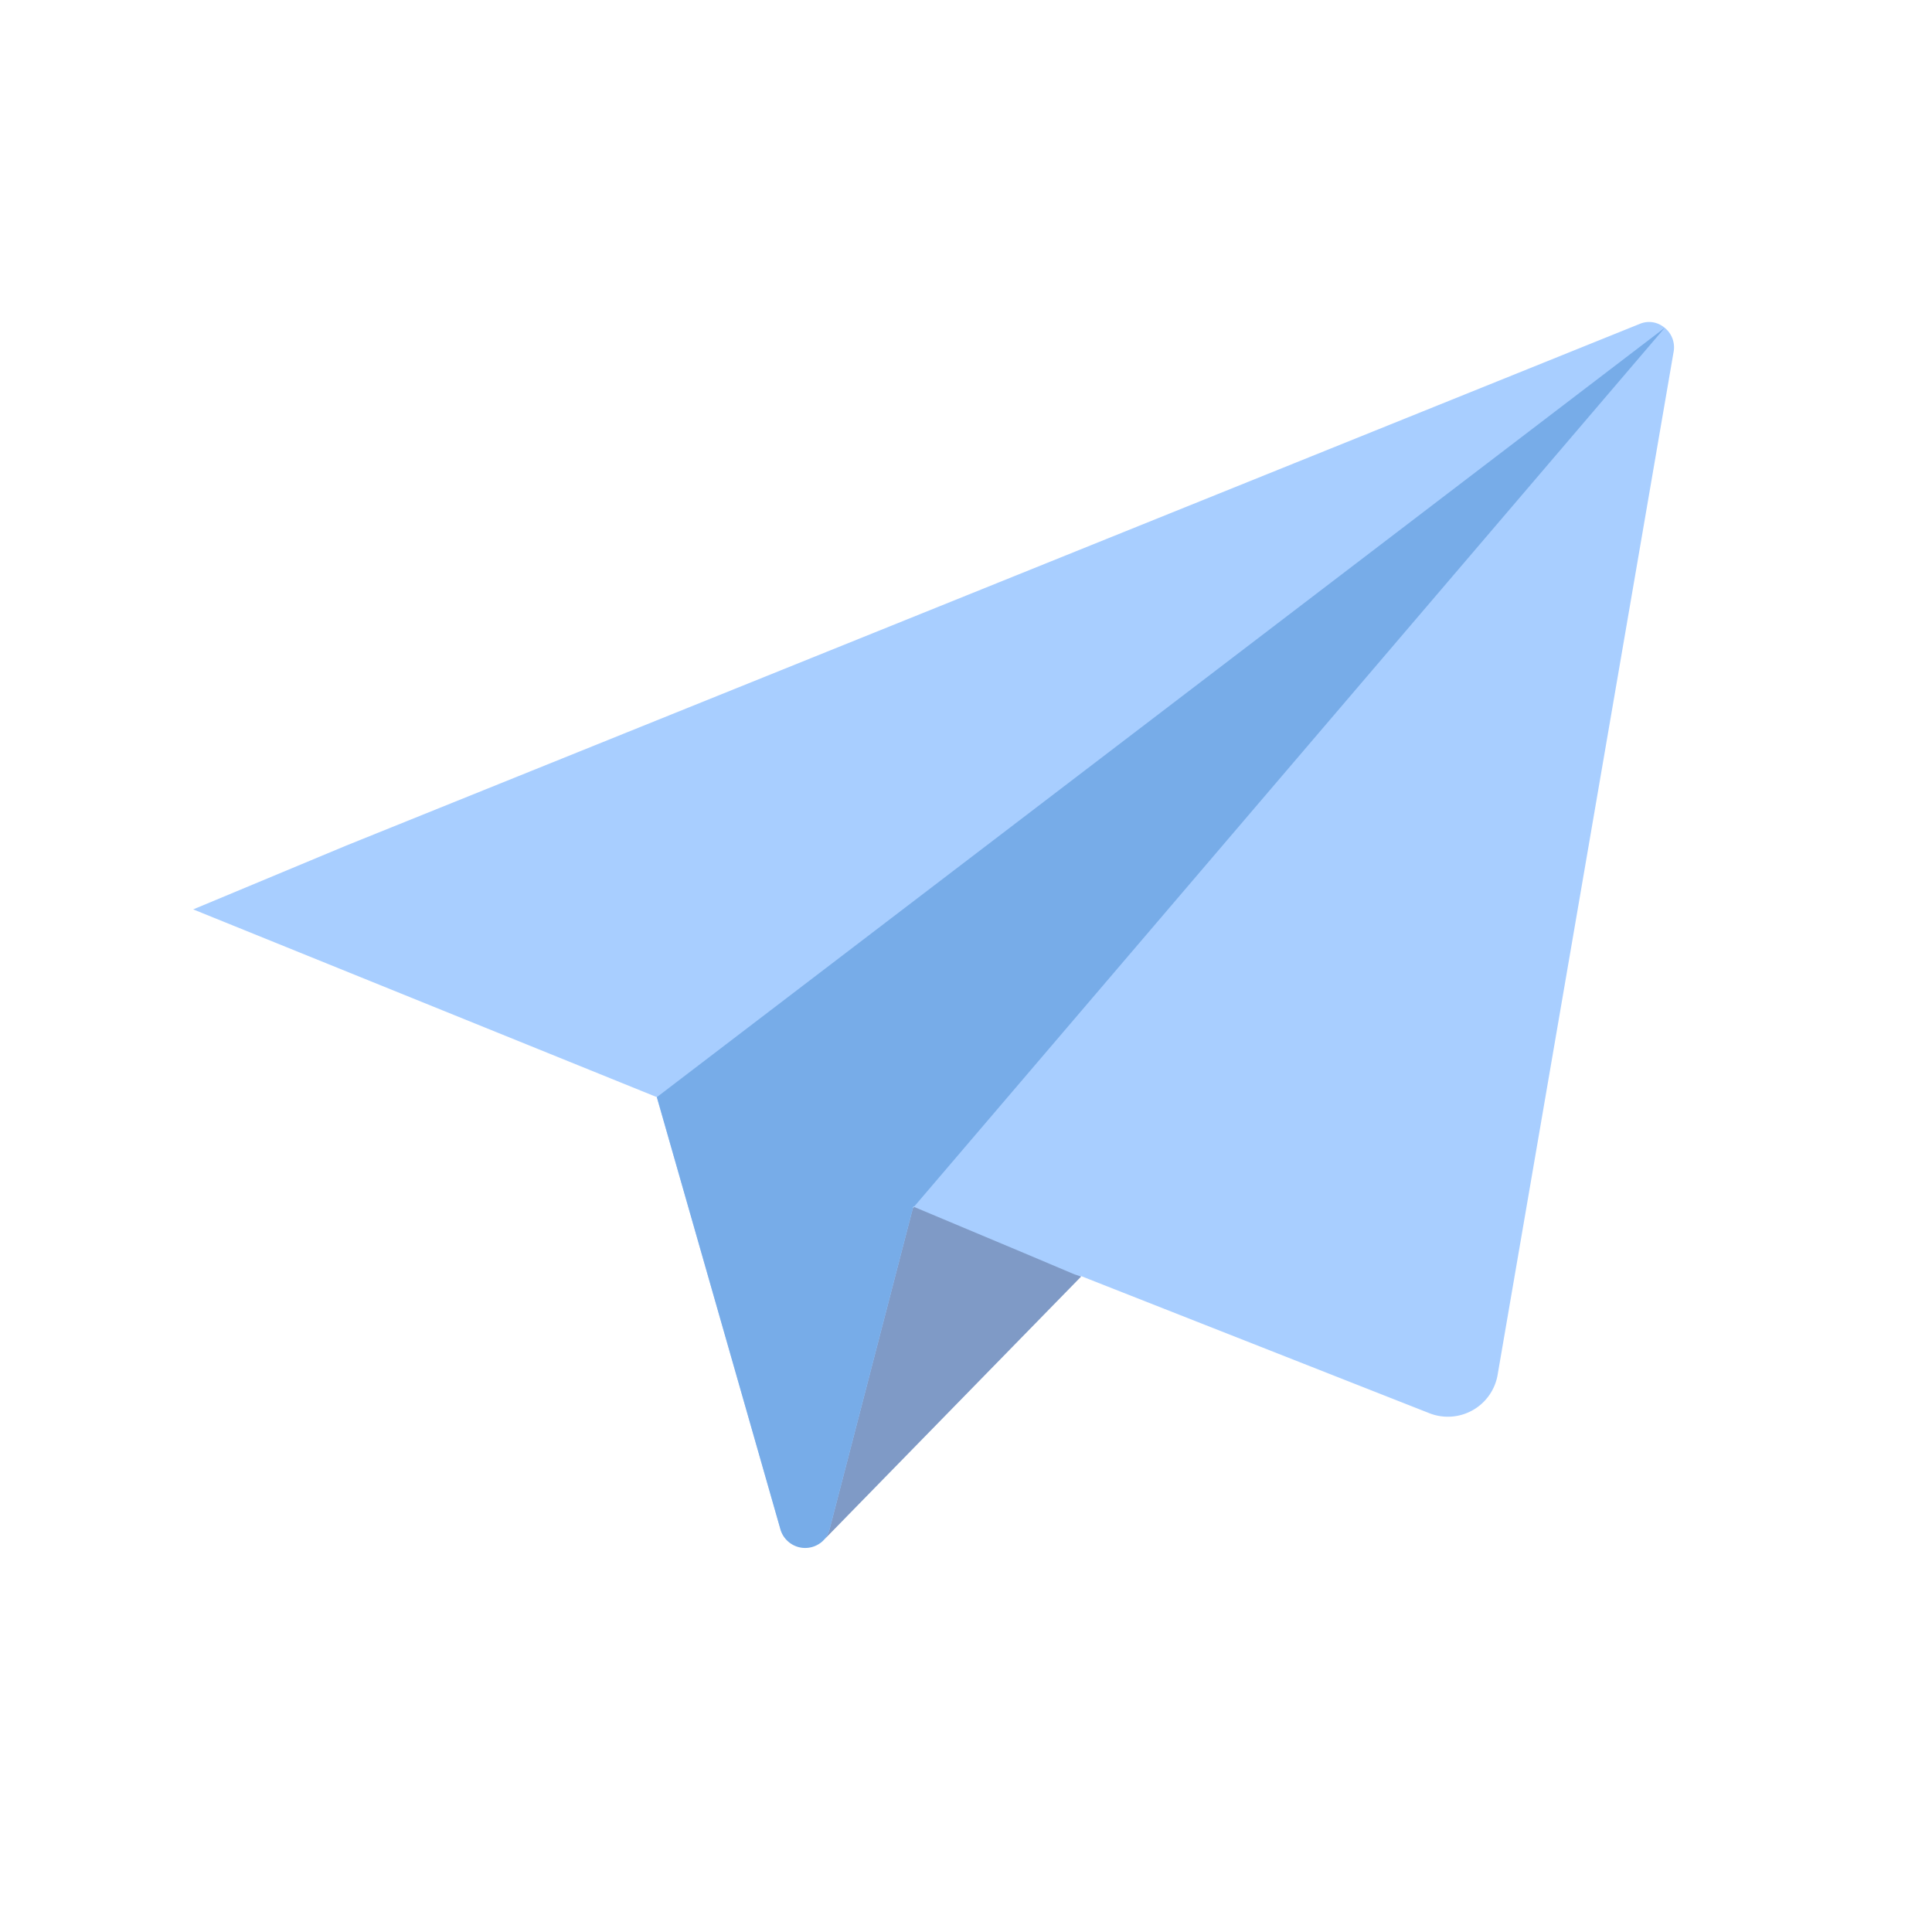 <svg xmlns="http://www.w3.org/2000/svg" width="30" height="30" viewBox="0 0 30 30">
    <defs>
        <style>
            .cls-1{fill:none;opacity:.5}.cls-2{fill:#a8ceff}.cls-3{fill:#7f9ac6}.cls-4{fill:#77ace8}
        </style>
    </defs>
    <g id="icon-menu-send-on" transform="translate(-46 -242)">
        <path id="사각형_3996" d="M0 0h30v30H0z" class="cls-1" data-name="사각형 3996" transform="translate(46 242)"/>
        <path id="패스_2138" d="M137.82 35.413a.368.368 0 0 0-.357-.039l-20.084 8.1-2.379.992 7.189 2.911h.008l1.923 6.713a.4.4 0 0 0 .662.17l4.005-4.1 5.4 2.126a.784.784 0 0 0 1.071-.611l2.728-15.857a.391.391 0 0 0-.166-.405zm-11.646 13.693l.008-.028h.012z" class="cls-2" data-name="패스 2138" transform="translate(-66 211.655)"/>
        <path id="패스_2139" d="M128.787 50.168l-4.005 4.1a.431.431 0 0 0 .1-.178l1.292-4.98.02-.024 1.721.722.769.325z" class="cls-3" data-name="패스 2139" transform="translate(-66 211.655)"/>
        <path id="패스_2140" d="M137.85 35.435l-11.656 13.647h-.012l-.008.028-1.292 4.98a.437.437 0 0 1-.1.178.4.4 0 0 1-.662-.17l-1.92-6.717z" class="cls-4" data-name="패스 2140" transform="translate(-66 211.655)"/>
    </g>
</svg>
